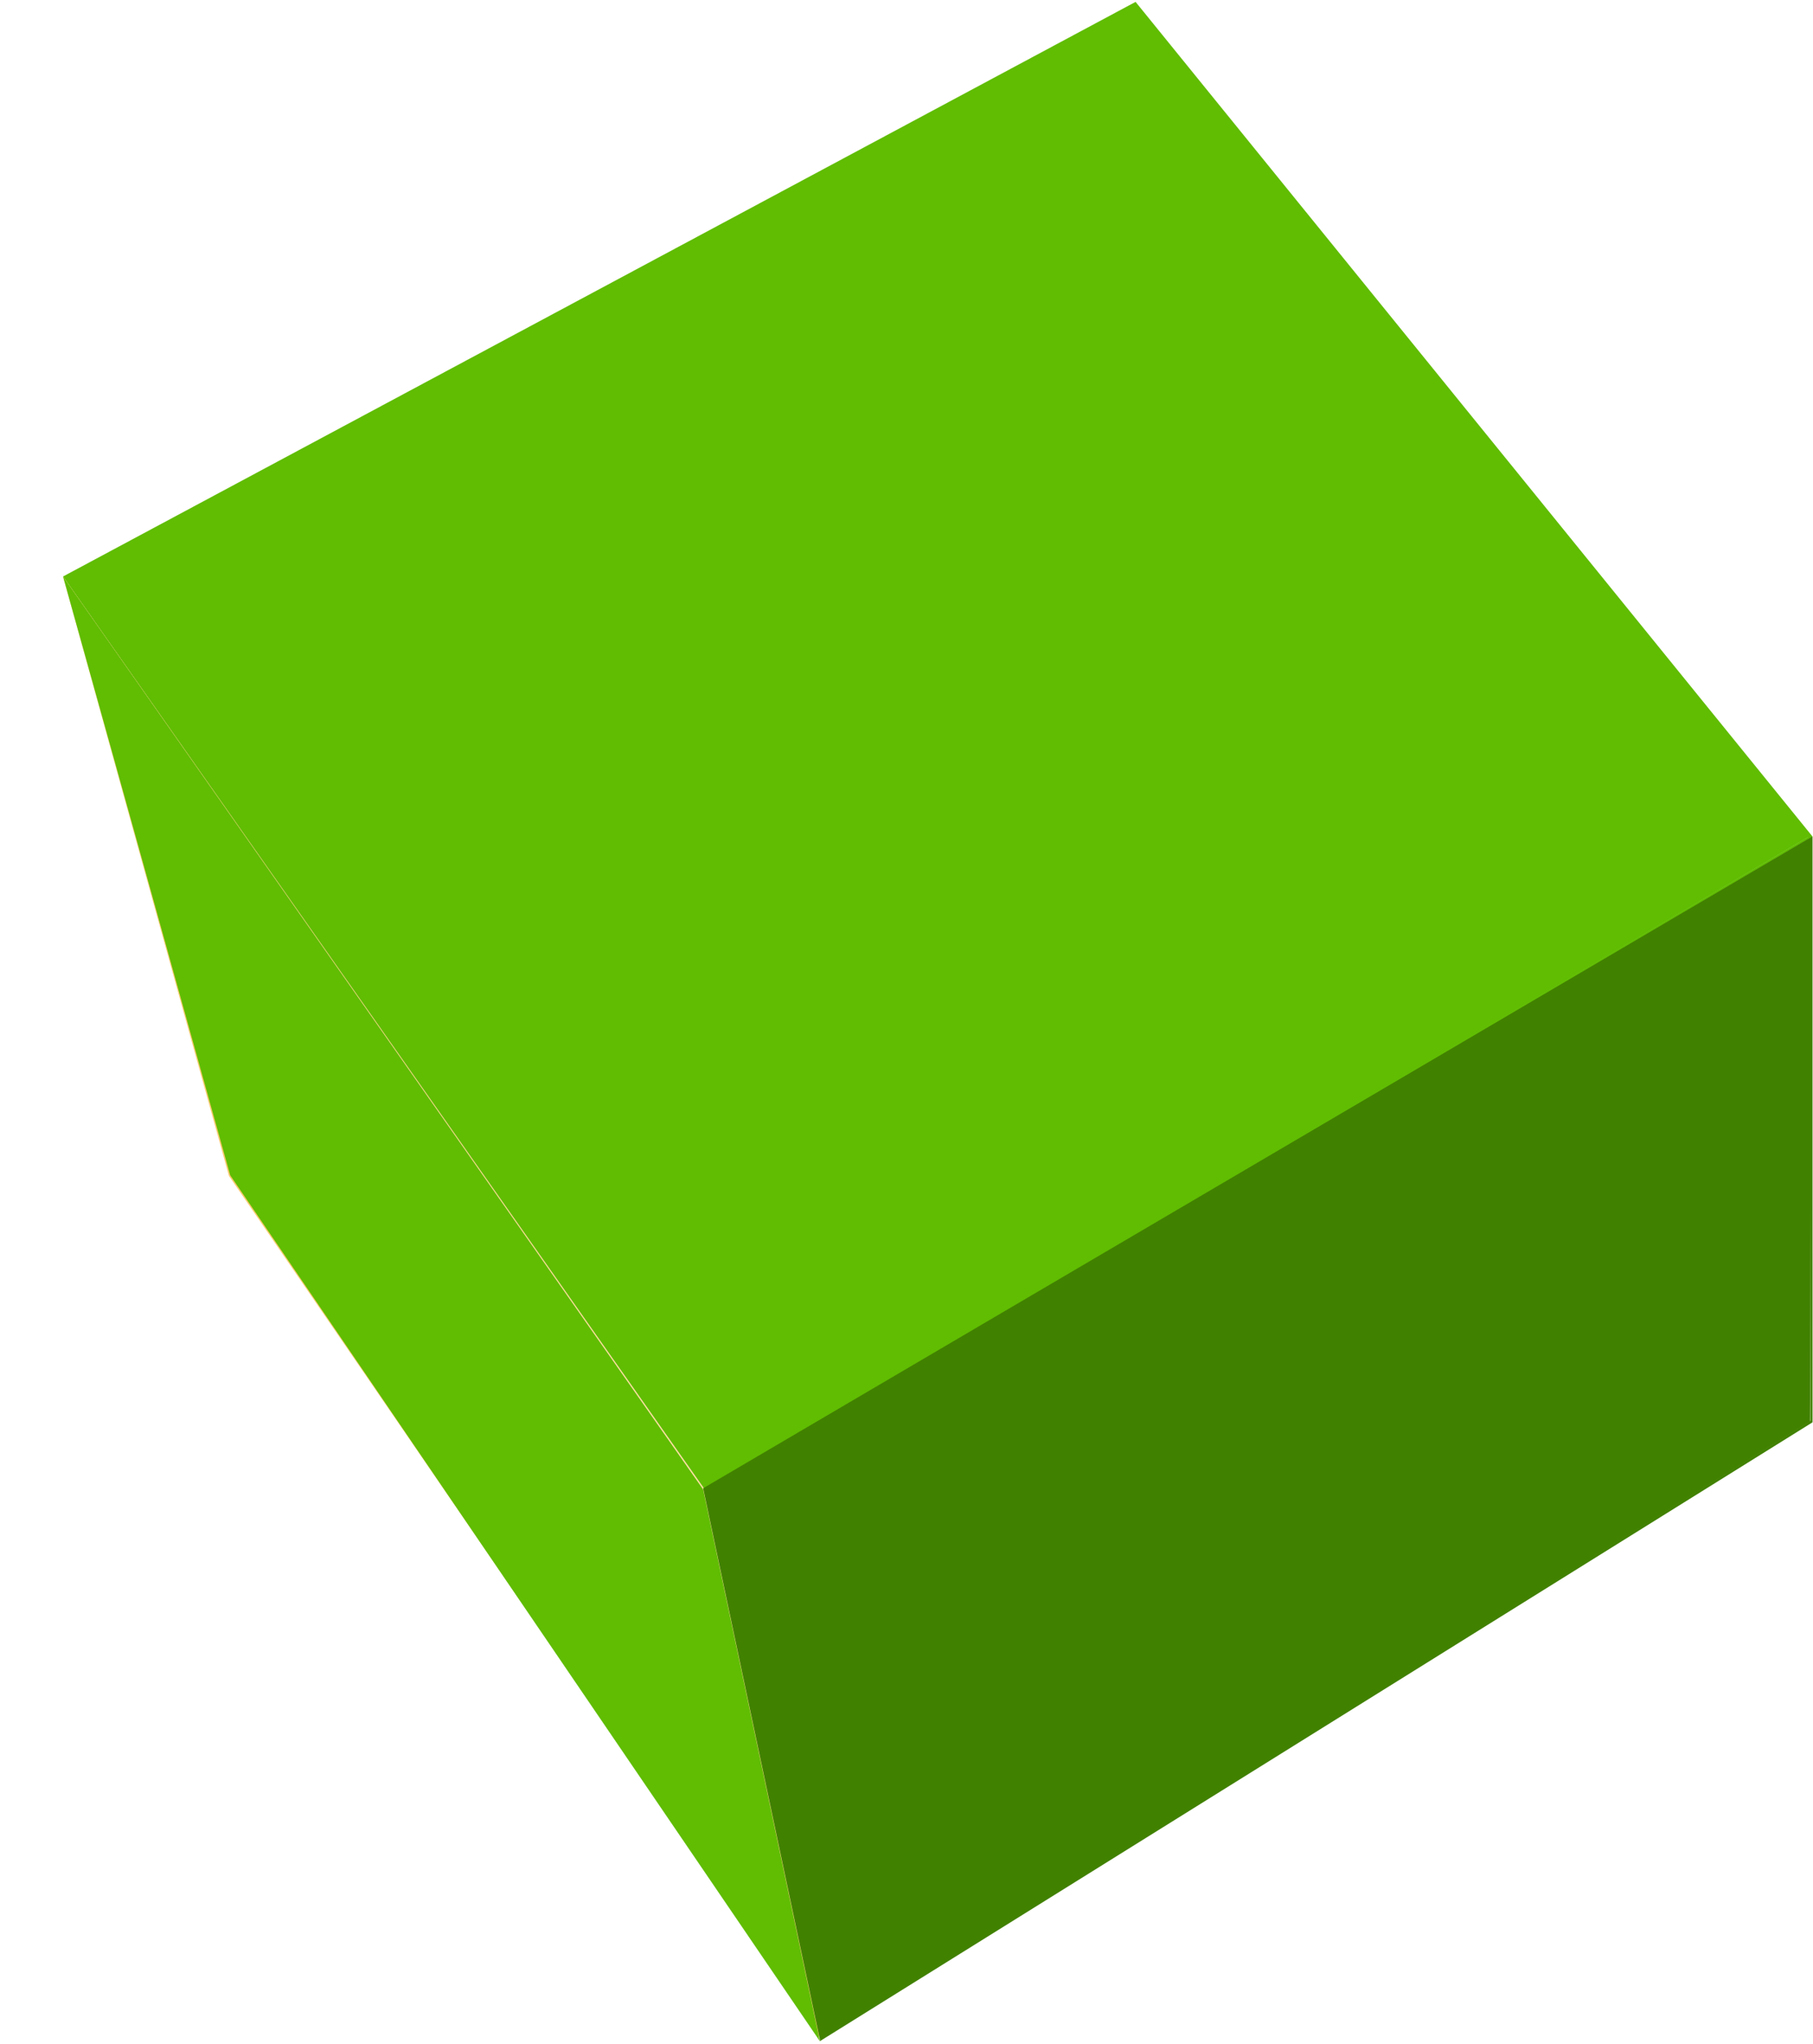 <svg width="574" height="647" viewBox="0 0 574 647" fill="none" xmlns="http://www.w3.org/2000/svg">
<path d="M223.015 471.29L573.071 264.608L359.333 1.184L20.645 182.582L223.015 471.29Z" fill="#60BD02"/>
<path d="M222.915 471.878L19.957 182.484L359.527 0.596L573.853 264.804L222.915 471.878ZM21.329 182.778L223.209 470.702L572.481 264.902L359.233 1.674L21.329 182.778Z" fill="#60BD02"/>
<path d="M259.861 645.436L223.013 471.29L19.957 182.484L72.485 372.212L259.861 645.436Z" fill="url(#paint0_linear_2564_46423)"/>
<path d="M72.877 372.016L259.567 646.122L222.621 471.486L19.957 182.484L72.877 372.016Z" fill="#60BD02"/>
<path d="M573.056 449.931L573.742 264.809L223 471.295L259.848 645.441L573.056 449.931Z" fill="#418100"/>
<path d="M259.563 646.127V645.539L222.617 471.099L573.849 264.809V450.225L259.563 646.127ZM223.597 471.491L260.249 644.755L573.163 449.735V265.397L223.597 471.491Z" fill="#418100"/>
<defs>
<linearGradient id="paint0_linear_2564_46423" x1="177.345" y1="394.458" x2="92.379" y2="438.656" gradientUnits="userSpaceOnUse">
<stop stop-color="#FFDFA7"/>
<stop offset="0.2" stop-color="#FFD793"/>
<stop offset="0.47" stop-color="#FECF7E"/>
<stop offset="0.74" stop-color="#FECB71"/>
<stop offset="1" stop-color="#FEC96D"/>
</linearGradient>
</defs>
</svg>
